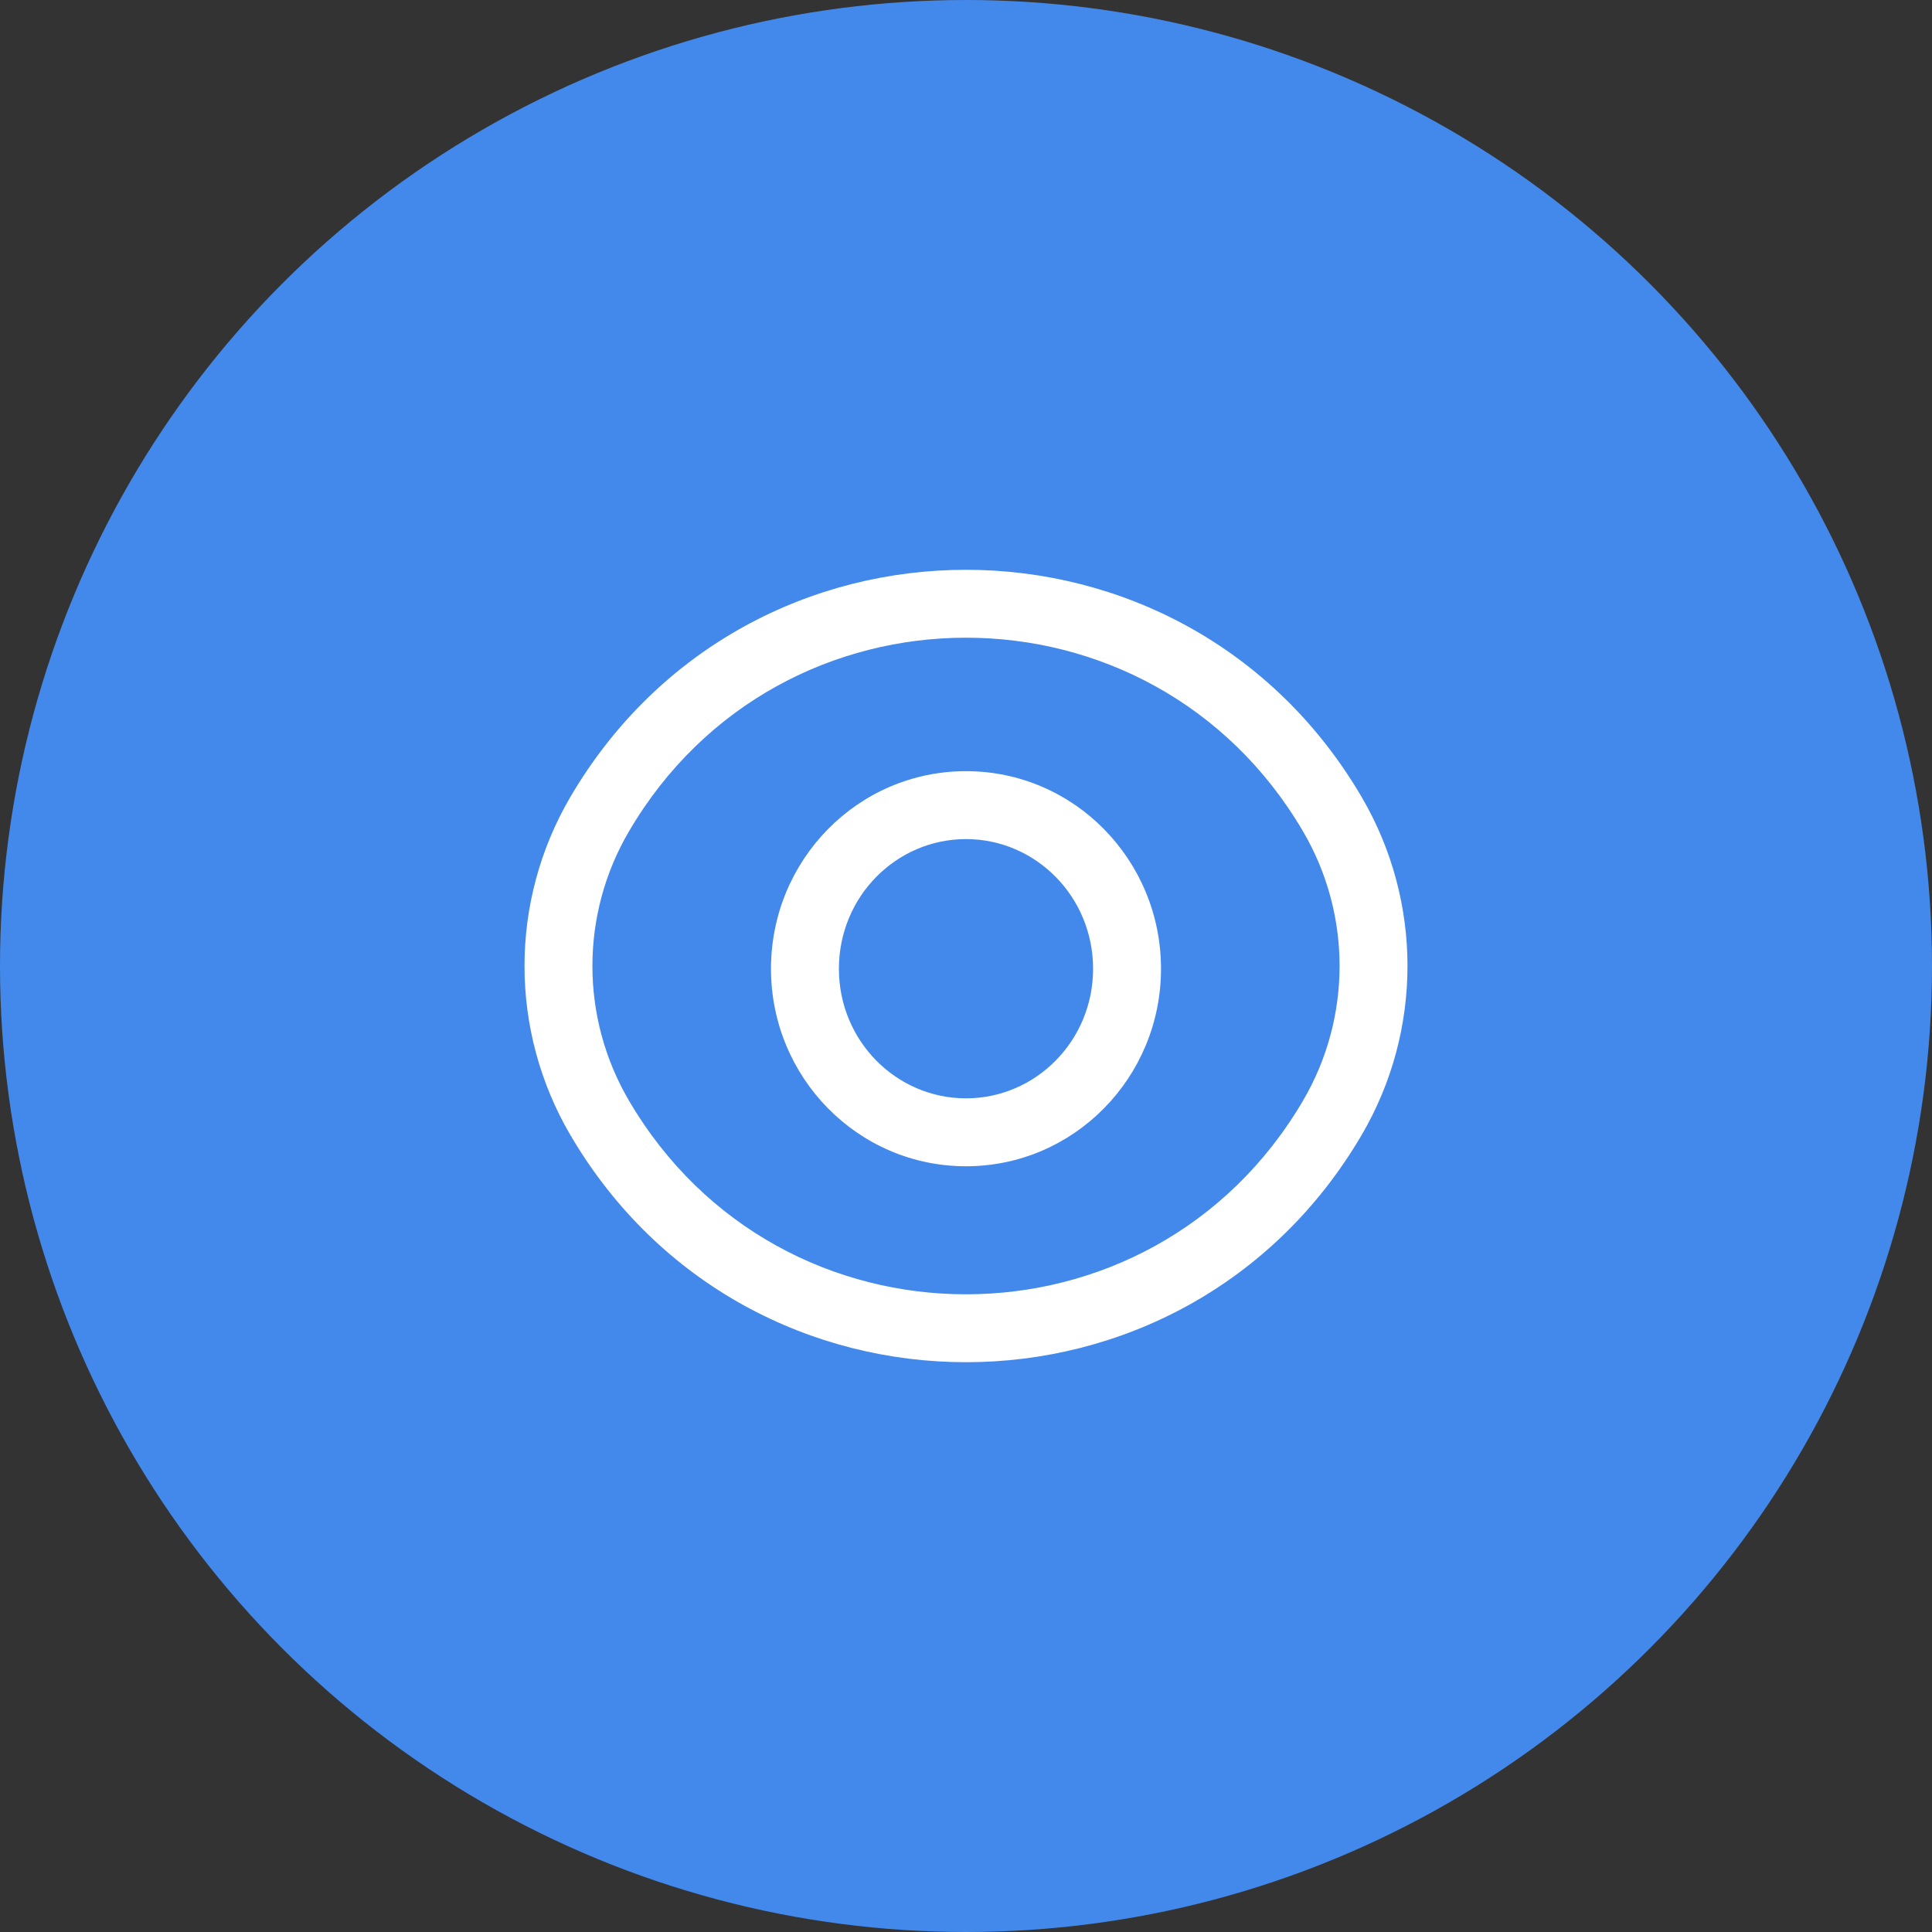 <svg width="32" height="32" viewBox="0 0 32 32" fill="none" xmlns="http://www.w3.org/2000/svg">
<rect x="0" y="0" width="32" height="32" fill="#333333" stroke="none"/>
<circle cx="16" cy="16" r="16" fill="#4389EB"/>
<path d="M9.931 13.489L9.445 13.204L9.931 13.489ZM22.07 13.489L22.555 13.204V13.204L22.07 13.489ZM22.07 18.512L21.584 18.227L22.07 18.512ZM9.931 18.512L10.416 18.227L9.931 18.512ZM10.416 13.773C12.921 9.492 19.079 9.492 21.584 13.773L22.555 13.204C19.615 8.182 12.385 8.182 9.445 13.204L10.416 13.773ZM21.584 13.773C22.389 15.147 22.389 16.853 21.584 18.227L22.555 18.796C23.565 17.07 23.565 14.93 22.555 13.204L21.584 13.773ZM21.584 18.227C19.079 22.508 12.921 22.508 10.416 18.227L9.445 18.796C12.385 23.818 19.615 23.818 22.555 18.796L21.584 18.227ZM10.416 18.227C9.611 16.853 9.611 15.147 10.416 13.773L9.445 13.204C8.435 14.93 8.435 17.07 9.445 18.796L10.416 18.227ZM18.105 16.046C18.105 17.24 17.154 18.192 16 18.192V19.317C17.791 19.317 19.23 17.845 19.23 16.046H18.105ZM16 18.192C14.845 18.192 13.895 17.24 13.895 16.046H12.77C12.77 17.844 14.207 19.317 16 19.317V18.192ZM13.895 16.046C13.895 14.85 14.845 13.898 16 13.898V12.773C14.207 12.773 12.77 14.246 12.77 16.046H13.895ZM16 13.898C17.154 13.898 18.105 14.851 18.105 16.046H19.23C19.23 14.246 17.792 12.773 16 12.773V13.898Z" fill="white"/>
</svg>
